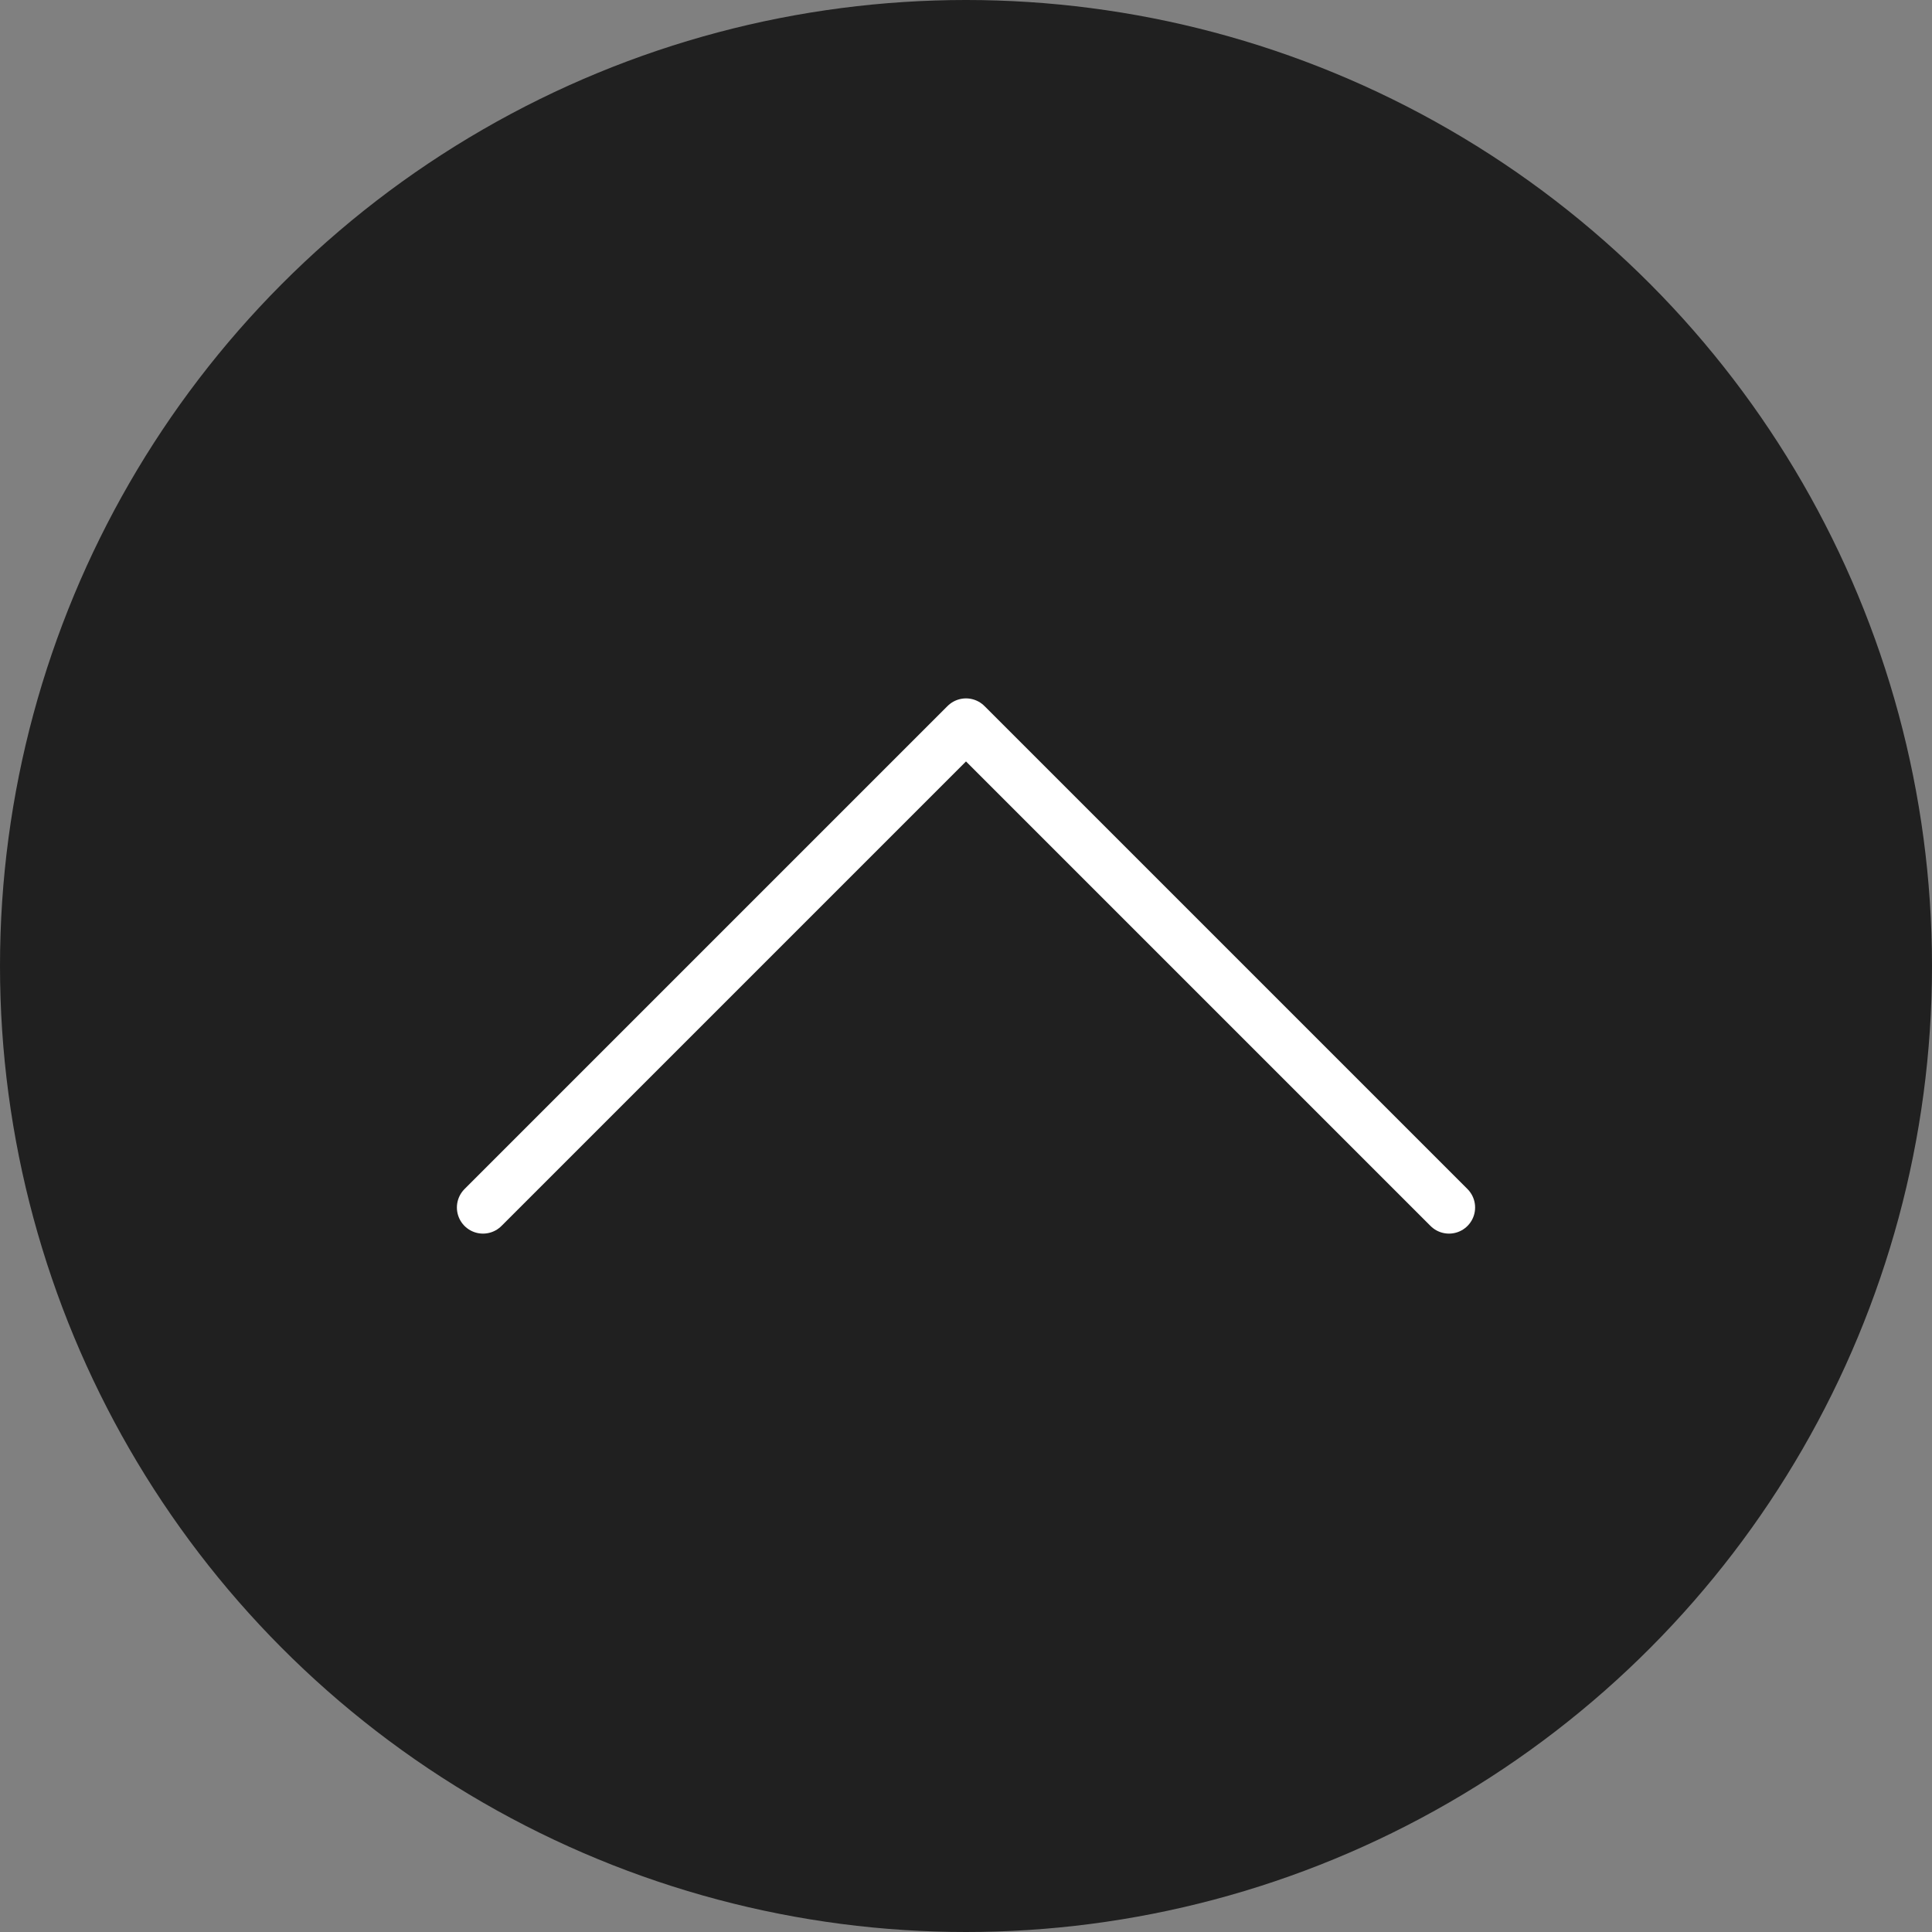 <svg id="Layer_2" data-name="Layer 2" xmlns="http://www.w3.org/2000/svg" viewBox="0 0 74 74"><rect x="0" y="0" width="74" height="74" fill="#808080" stroke="none"/><defs><style>.cls-1{opacity:0.75;}.cls-2{fill:none;stroke:#fff;stroke-linecap:round;stroke-linejoin:round;stroke-width:2px;}</style></defs><title>Home-reg desktop</title><circle class="cls-1" cx="37" cy="37" r="37"/><polyline class="cls-2" points="55.5 46.25 37 27.75 18.5 46.25"/></svg>